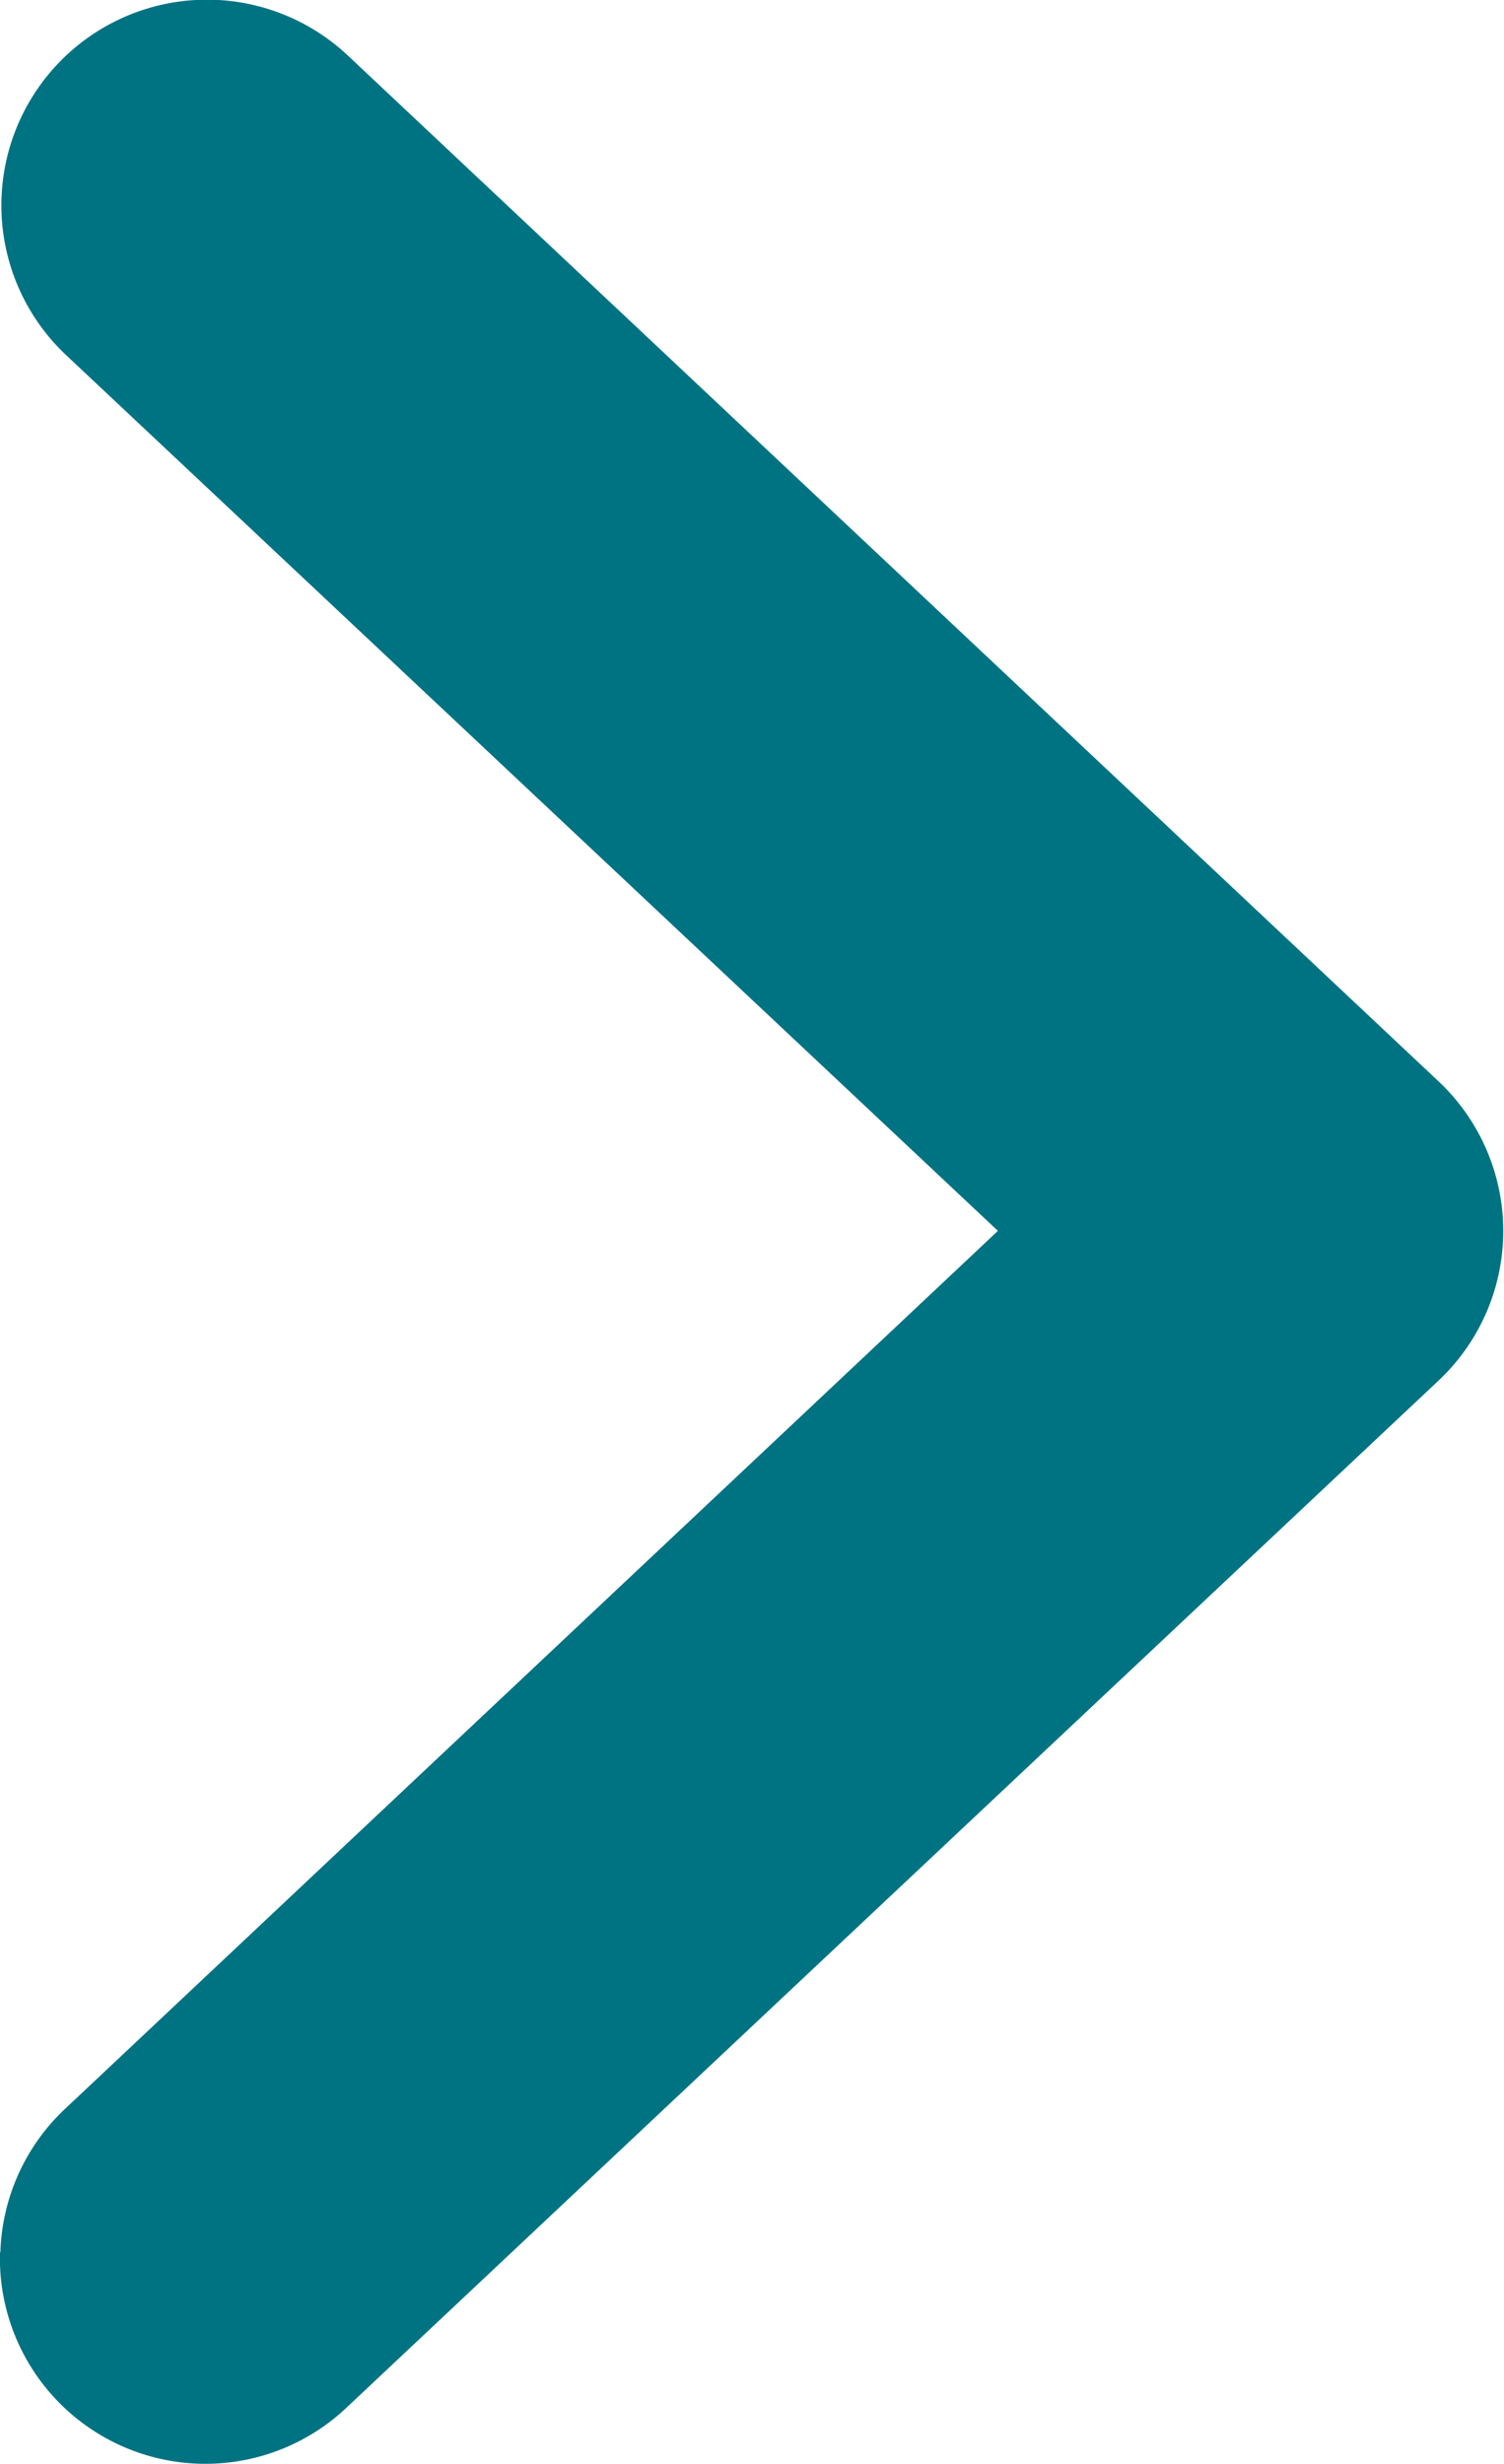 <svg xmlns="http://www.w3.org/2000/svg" width="8" height="13.104" viewBox="0 0 8 13.104">
  <path id="_148483f673e3457eed770be09cee23fb" data-name="148483f673e3457eed770be09cee23fb" d="M3.121,1041.043a1.093,1.093,0,0,0-.82,1.851l5.454,5.8a1.092,1.092,0,0,0,1.593,0l5.454-5.8a1.093,1.093,0,0,0-1.592-1.5l-4.658,4.957L3.893,1041.4a1.092,1.092,0,0,0-.773-.355Z" transform="translate(-1041.043 15.098) rotate(-90)" fill="#007382" fill-rule="evenodd"/>
</svg>
